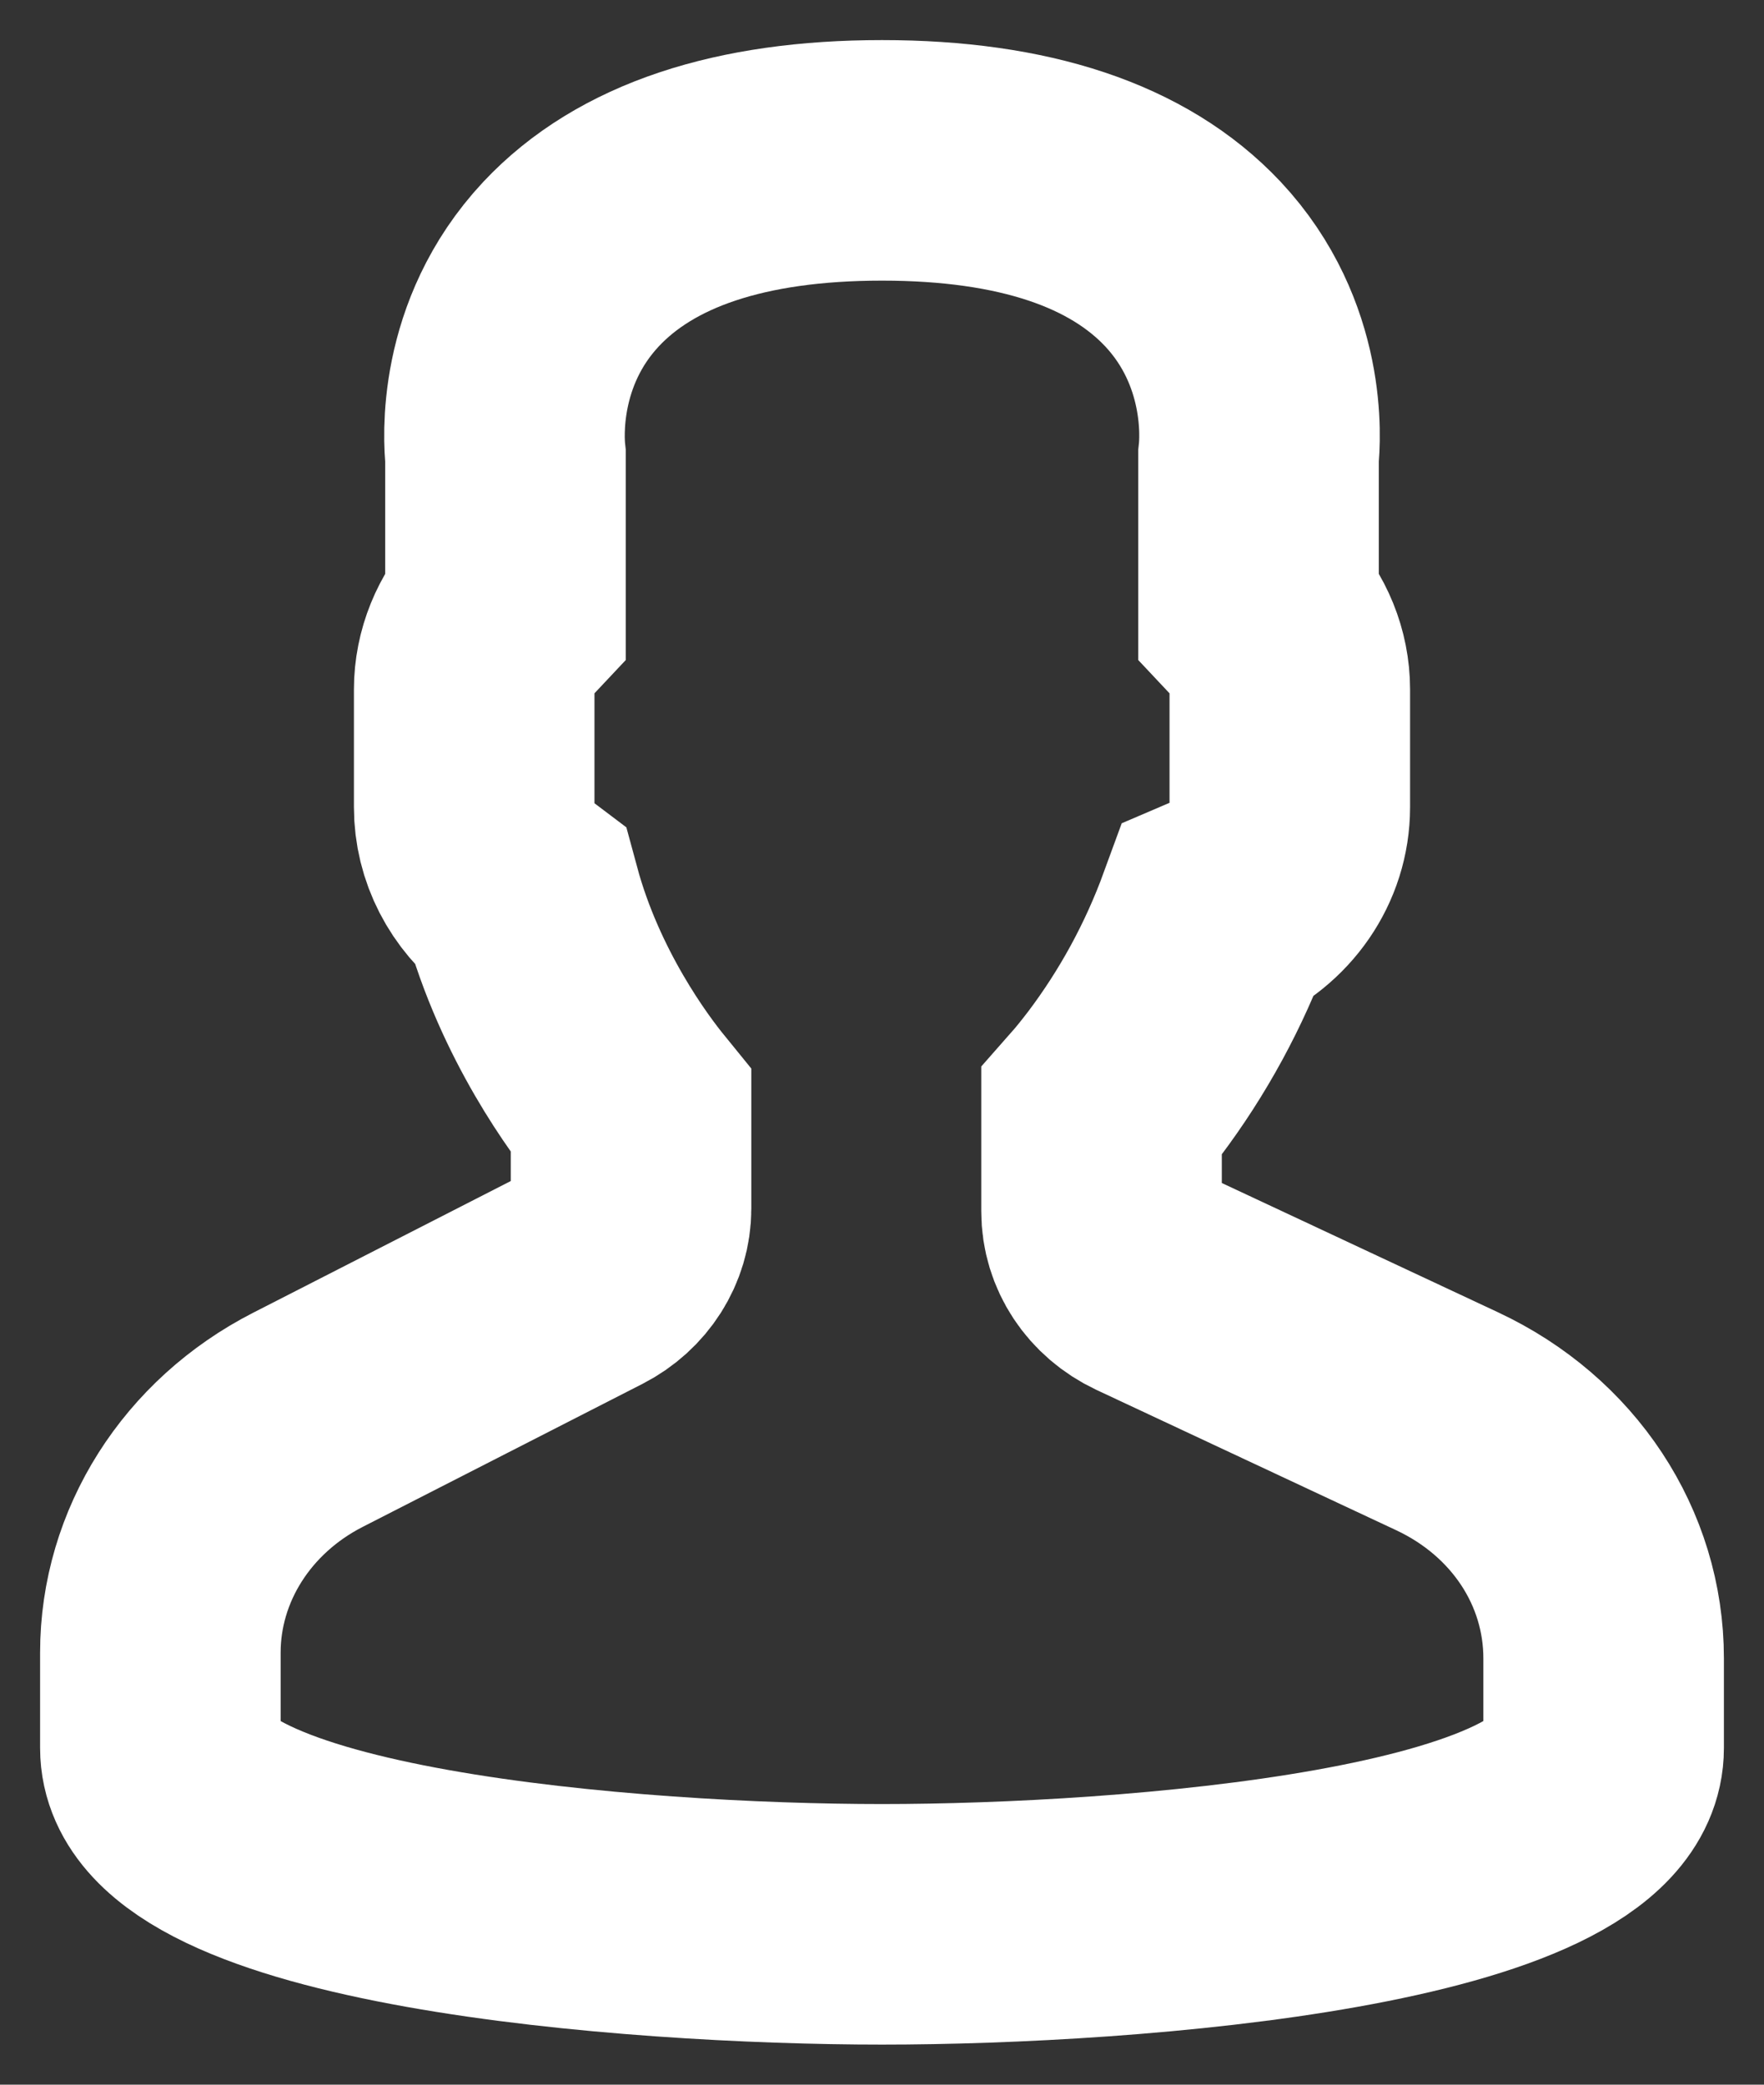 <svg width="11" height="13" viewBox="0 0 11 13" fill="none" xmlns="http://www.w3.org/2000/svg">
<rect x="0" y="0" width="11" height="13" fill="#333333" stroke="none"/>
<path d="M9.024 8.863L7.155 7.988C6.979 7.905 6.869 7.739 6.869 7.554V6.934C6.914 6.883 6.961 6.824 7.01 6.76C7.252 6.439 7.447 6.082 7.588 5.696C7.864 5.578 8.043 5.322 8.043 5.033V4.3C8.043 4.123 7.973 3.952 7.848 3.819V2.844C7.859 2.743 7.902 2.142 7.439 1.647C7.036 1.218 6.384 1 5.5 1C4.616 1 3.963 1.218 3.561 1.647C3.098 2.142 3.141 2.743 3.152 2.844V3.819C3.027 3.952 2.957 4.124 2.957 4.3V5.033C2.957 5.256 3.065 5.464 3.249 5.603C3.429 6.268 3.804 6.769 3.935 6.93V7.537C3.935 7.714 3.831 7.877 3.665 7.962L1.92 8.854C1.353 9.144 1 9.701 1 10.306V10.9C1 11.77 3.943 12 5.5 12C7.057 12 10 11.77 10 10.9V10.342C10 9.712 9.626 9.145 9.024 8.863Z" stroke="white" stroke-width="1.5" stroke-miterlimit="10"/>
</svg>
